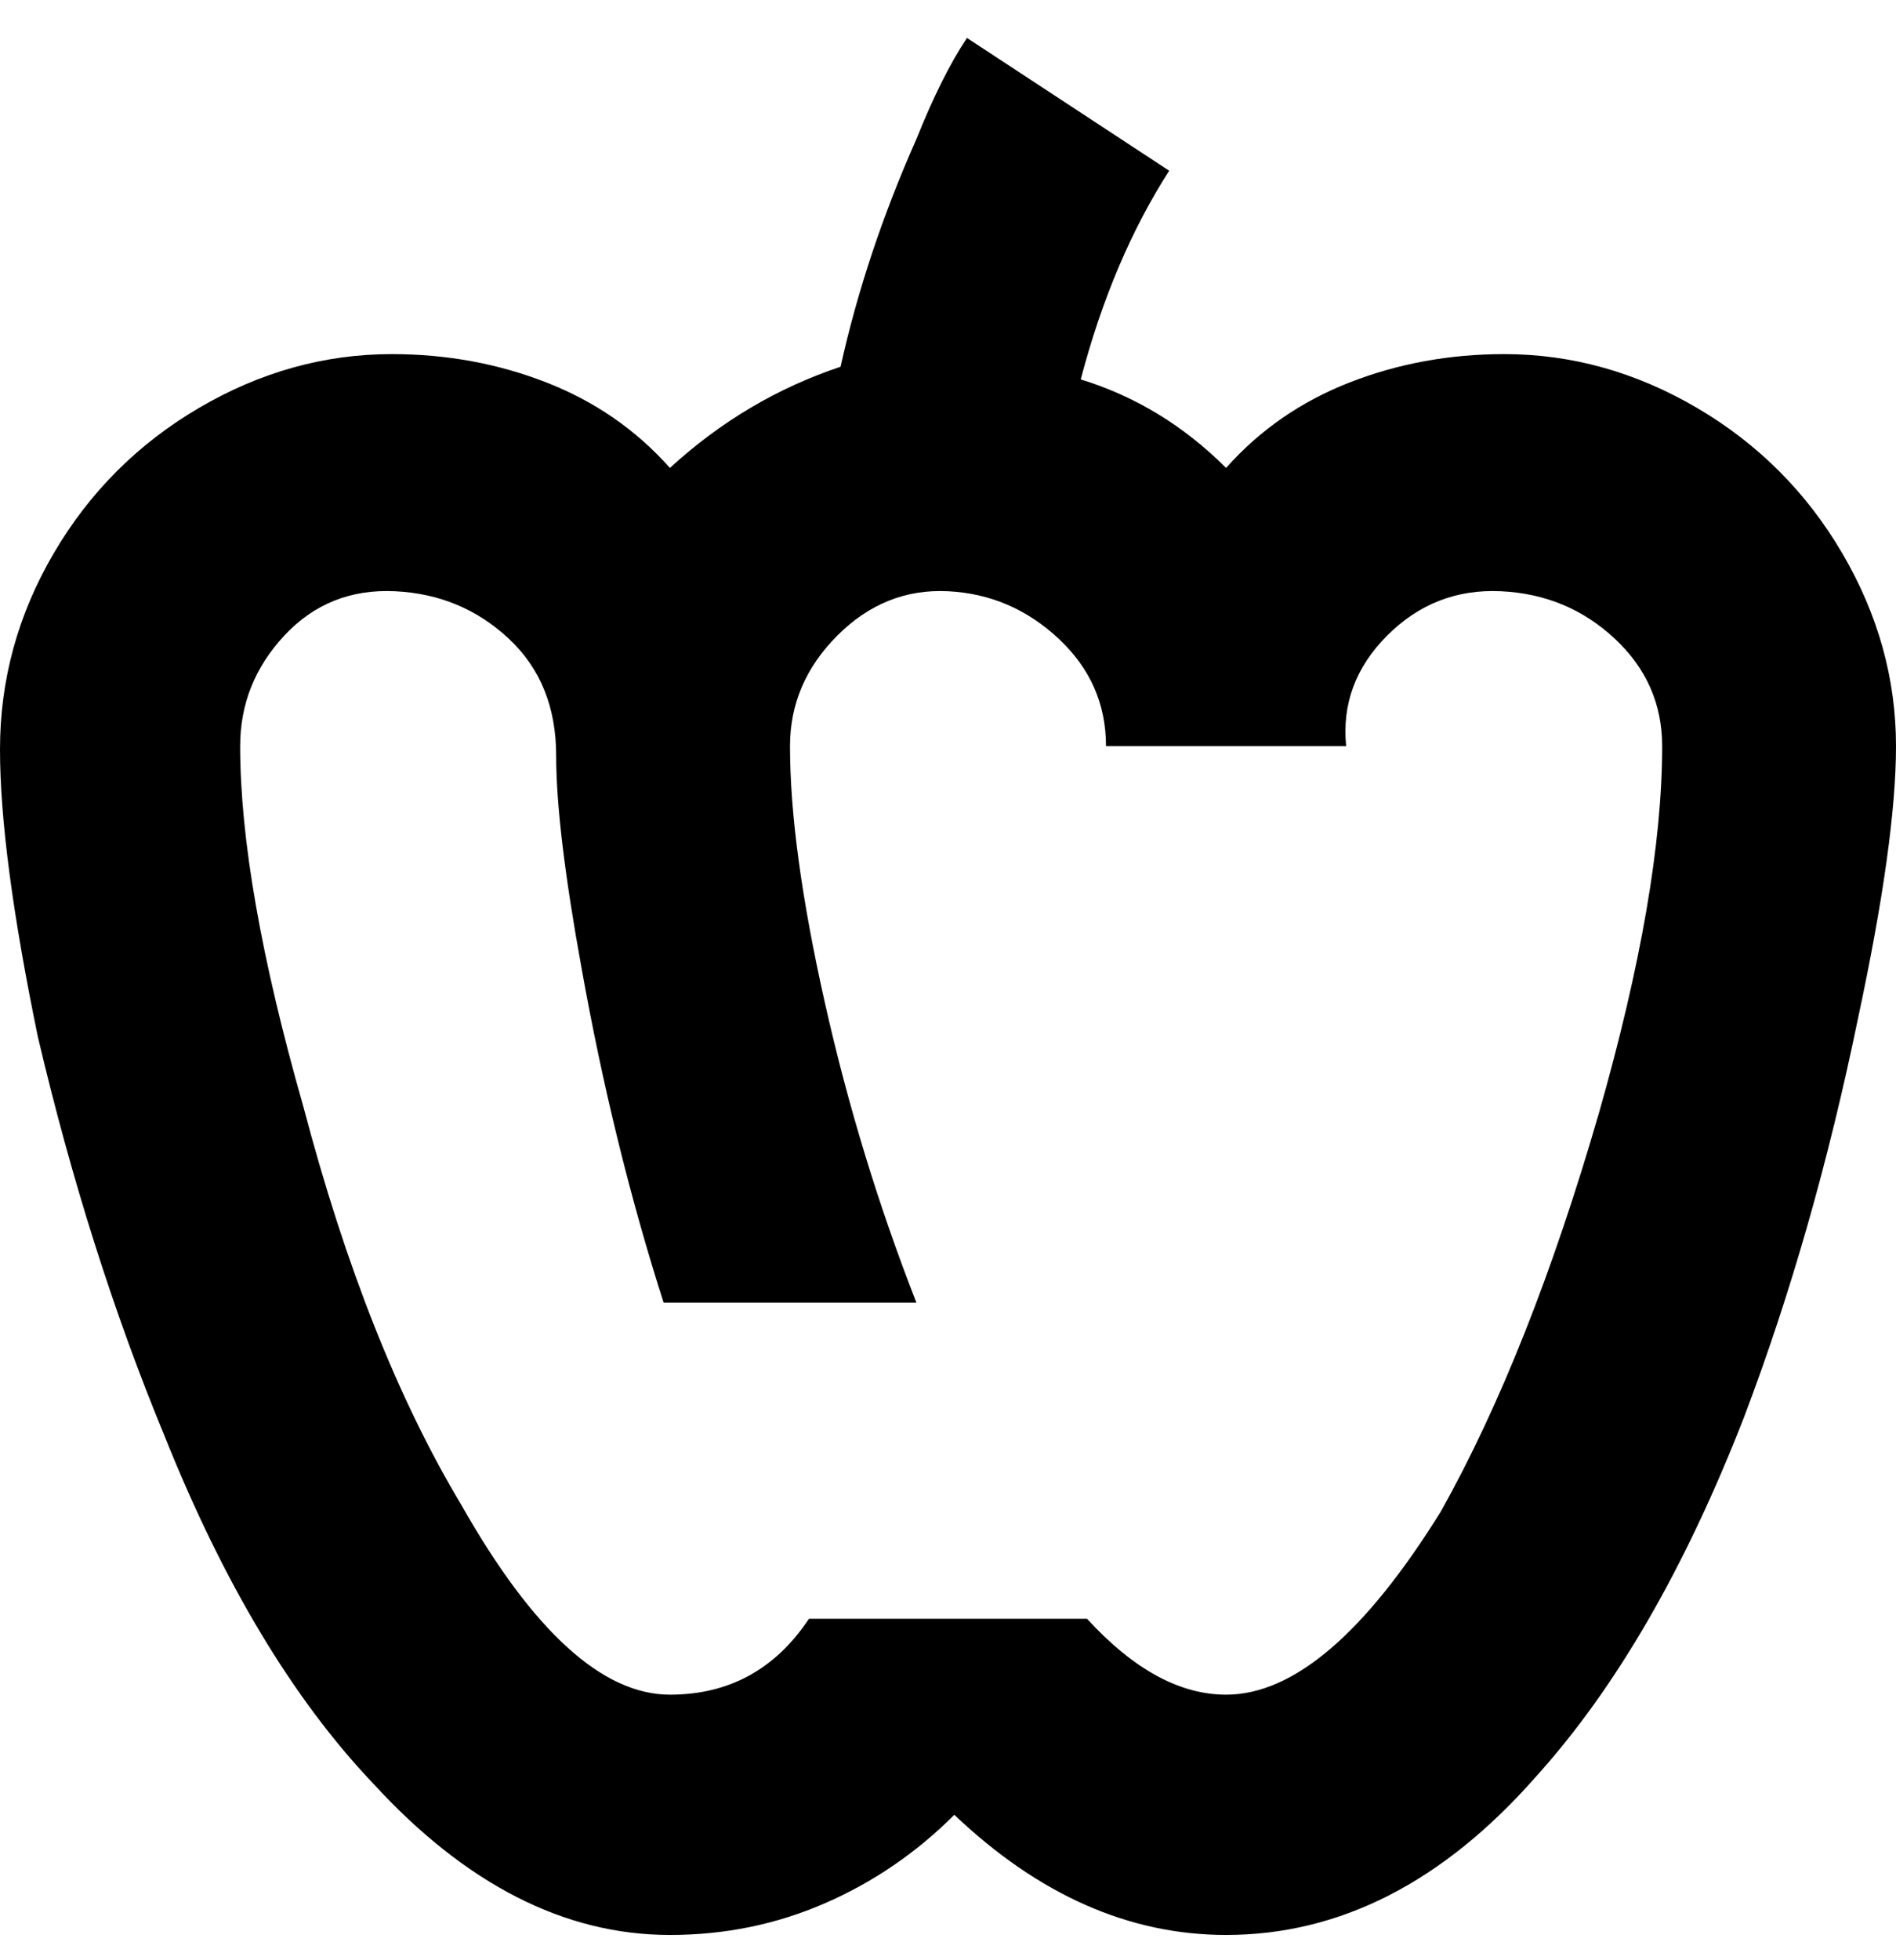<svg viewBox="0 0 300 310" xmlns="http://www.w3.org/2000/svg"><path d="M300 118q0-16-8.5-30.5t-23-23Q254 56 238 56q-13 0-24.5 4.5T194 74q-10-10-23-14 5-19 14-33L153 6q-4 6-8 16-8 18-12 36-15 5-27 16-8-9-19.5-13.5T62 56q-16 0-30.5 8.5t-23 23Q0 102 0 118.5T6 164q8 34 20 63 14 35 33 55 22 24 47 24 13 0 24.5-5t20.5-14q20 19 43 19 27 0 49-25 19-21 33-57 11-29 18-63 6-28 6-43zM194 268q-11 0-22-12h-44q-4 6-9.5 9t-12.5 3q-16 0-33-30-15-25-25-63-10-35-10-57 0-10 7-17.5t17.5-7q10.5.5 18 7.5t7.5 18.5q0 11.5 4 33.5 5 28 13 53h40q-9-23-14.5-47.5T125 118q0-10 7.5-17.5t17.5-7q10 .5 17.5 7.5t7.5 17h38q-1-10 6.5-17.5t18-7q10.5.5 18 7.5t7.5 17q0 23-10 58-11 38-25 63-18 29-34 29z"/></svg>